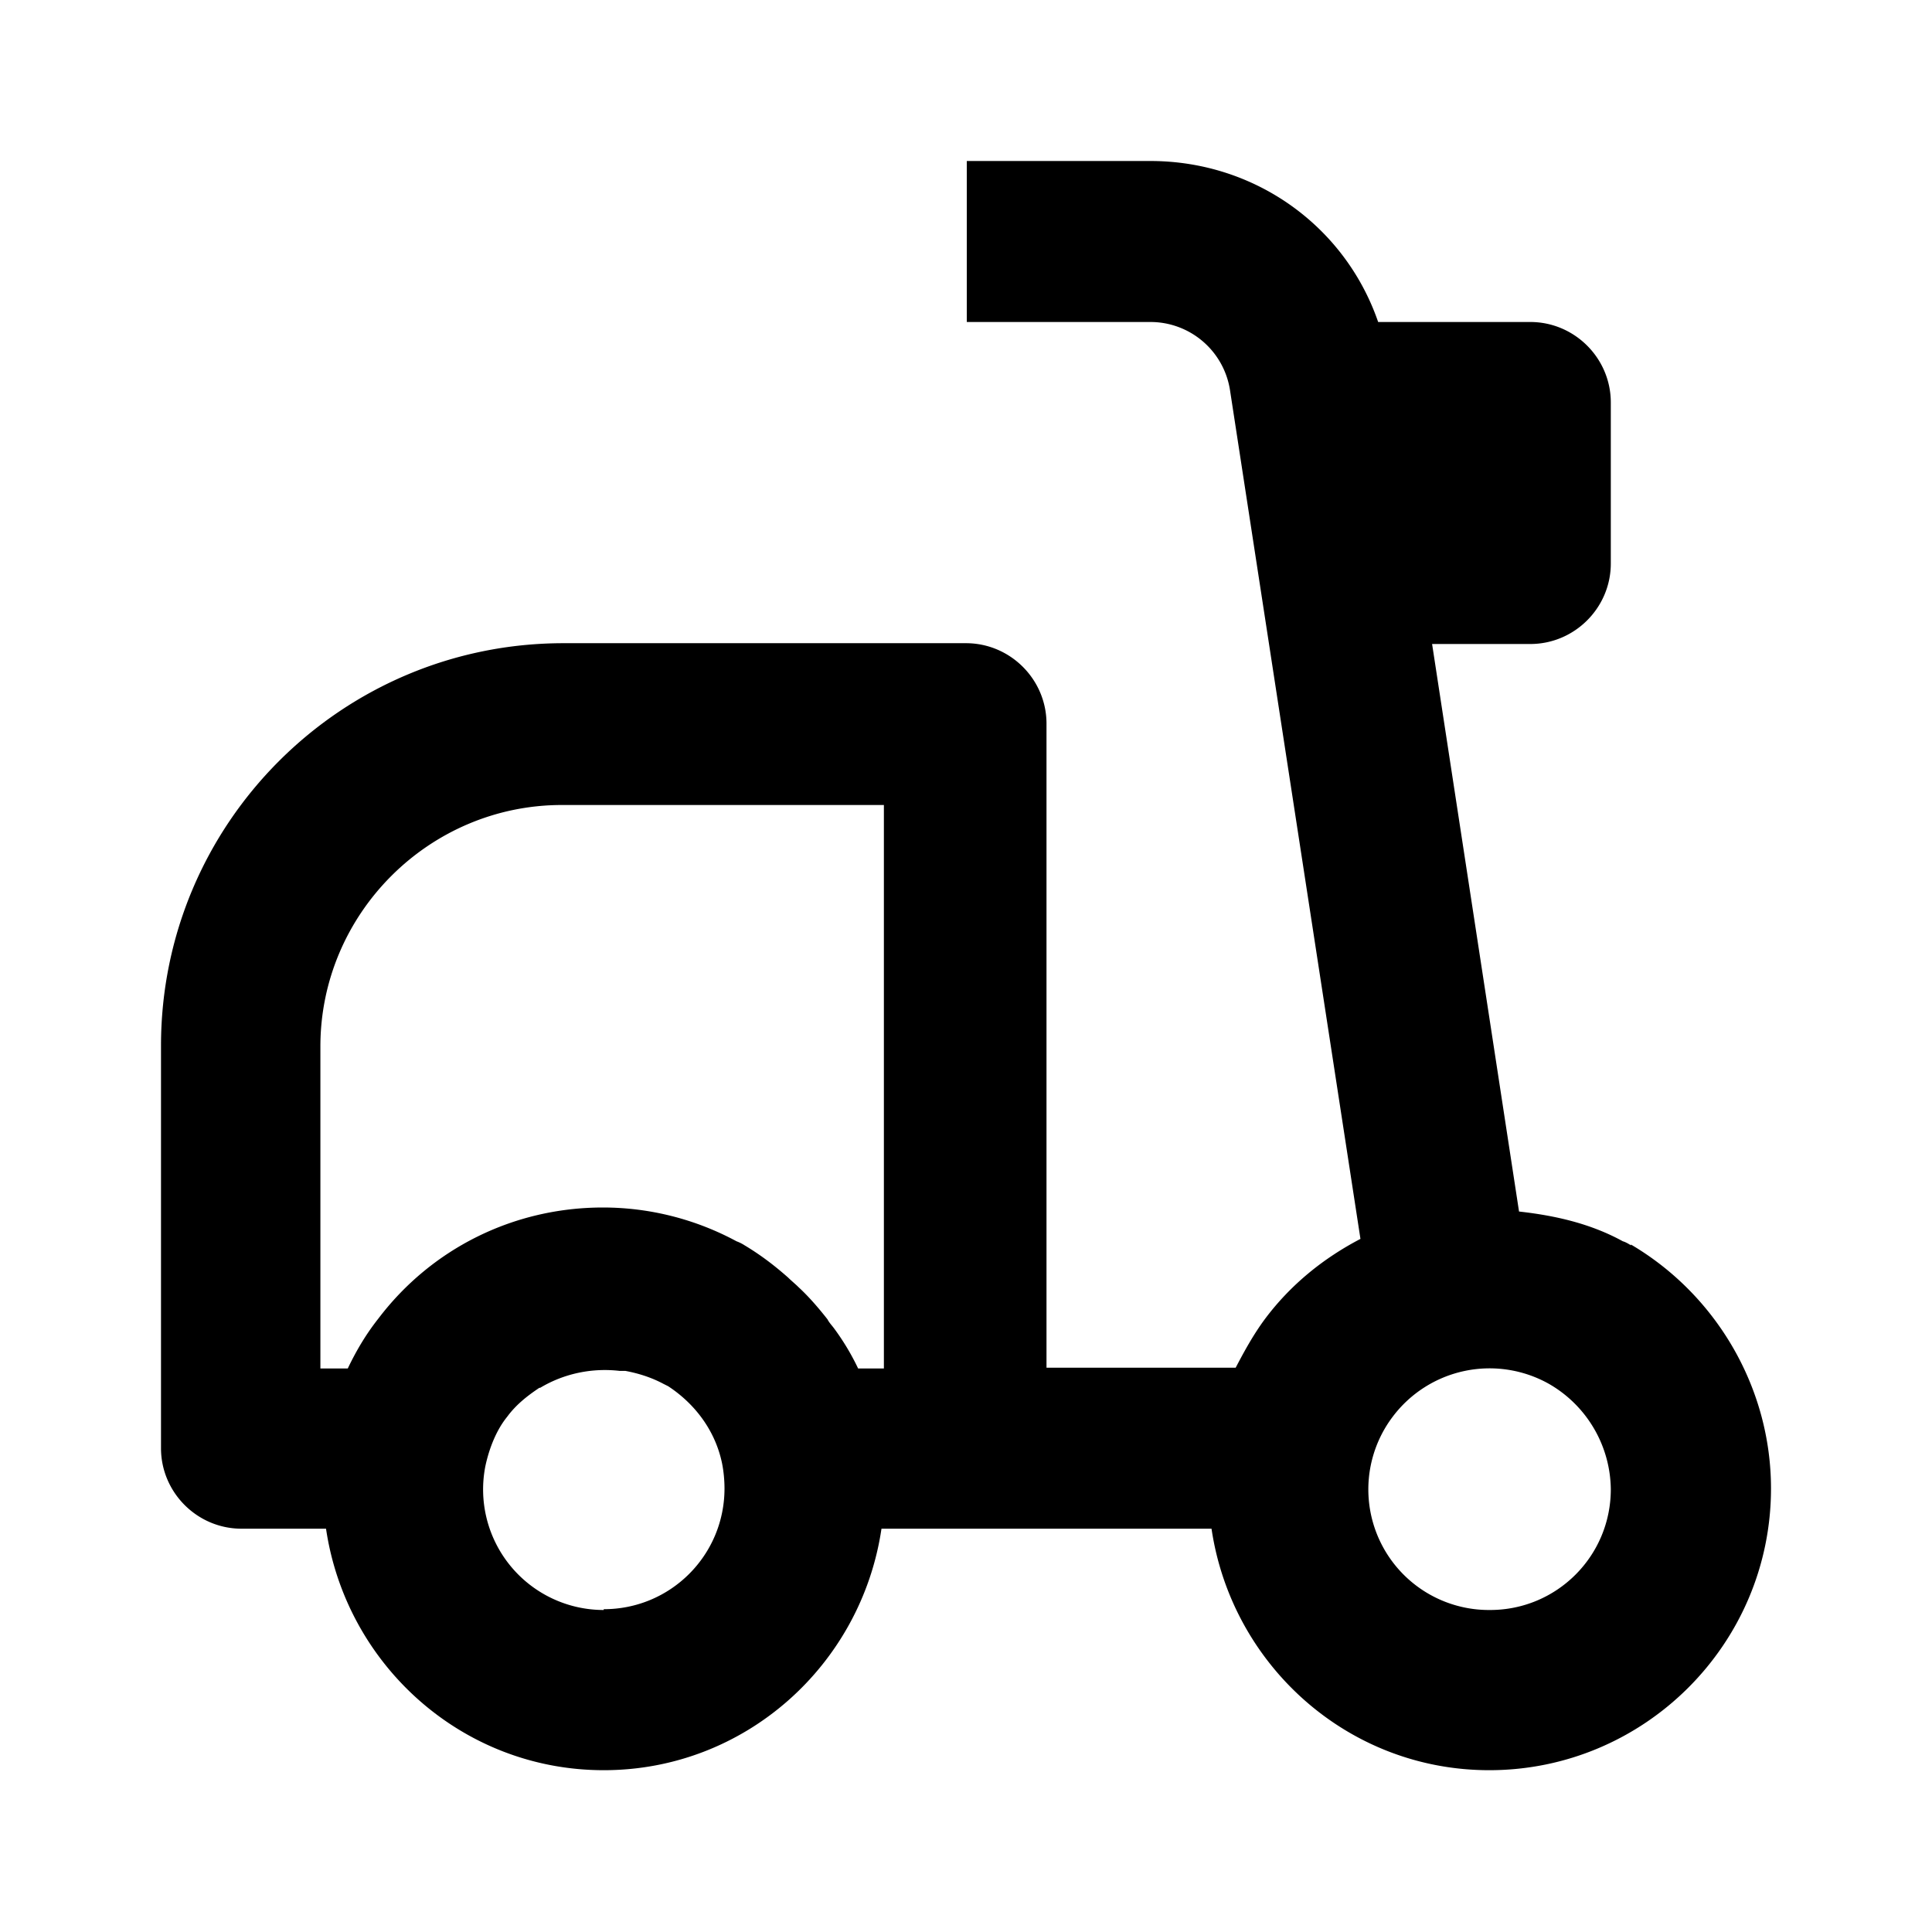 <svg xmlns="http://www.w3.org/2000/svg" width="24" height="24"><!--Boxicons v3.0 https://boxicons.com | License  https://docs.boxicons.com/free--><path d="M20.26 15.47s-.06-.04-.1-.05c-.4-.22-.84-.32-1.29-.37L17.79 8h1.22c.55 0 1-.45 1-1V5c0-.55-.45-1-1-1h-1.89c-.41-1.19-1.53-2-2.83-2h-2.28v2h2.28a1 1 0 0 1 .99.85l1.62 10.54c-.46.24-.87.57-1.19 1-.14.19-.25.39-.36.6H13v-8c0-.55-.45-1-1-1H7c-2.76 0-5 2.24-5 5v5c0 .55.45 1 1 1h1.05c.25 1.69 1.69 3 3.45 3s3.2-1.31 3.45-3h4.1c.25 1.69 1.69 3 3.45 3 1.93 0 3.5-1.57 3.5-3.5 0-1.24-.67-2.4-1.74-3.03ZM7.5 20a1.498 1.498 0 0 1-1.47-1.79c.05-.23.14-.45.27-.61.11-.15.25-.26.4-.36h.01c.3-.18.65-.25.99-.21h.07c.16.03.32.08.47.16l.06.03c.35.23.59.57.67.96.02.1.03.21.03.31 0 .83-.67 1.5-1.5 1.5Zm3.5-3h-.34a3 3 0 0 0-.3-.5c-.03-.04-.06-.07-.08-.11-.11-.14-.23-.28-.36-.4-.04-.04-.09-.08-.13-.12-.17-.15-.34-.28-.54-.4a.5.5 0 0 0-.1-.05c-.5-.27-1.07-.42-1.66-.42-1.11 0-2.13.51-2.79 1.38-.15.19-.27.39-.38.62h-.34v-4c0-1.65 1.35-3 3-3h4v7Zm7.5 3a1.498 1.498 0 0 1-1.2-2.4 1.506 1.506 0 0 1 1.94-.41 1.529 1.529 0 0 1 .77 1.31c0 .83-.67 1.5-1.5 1.5Z"/></svg>